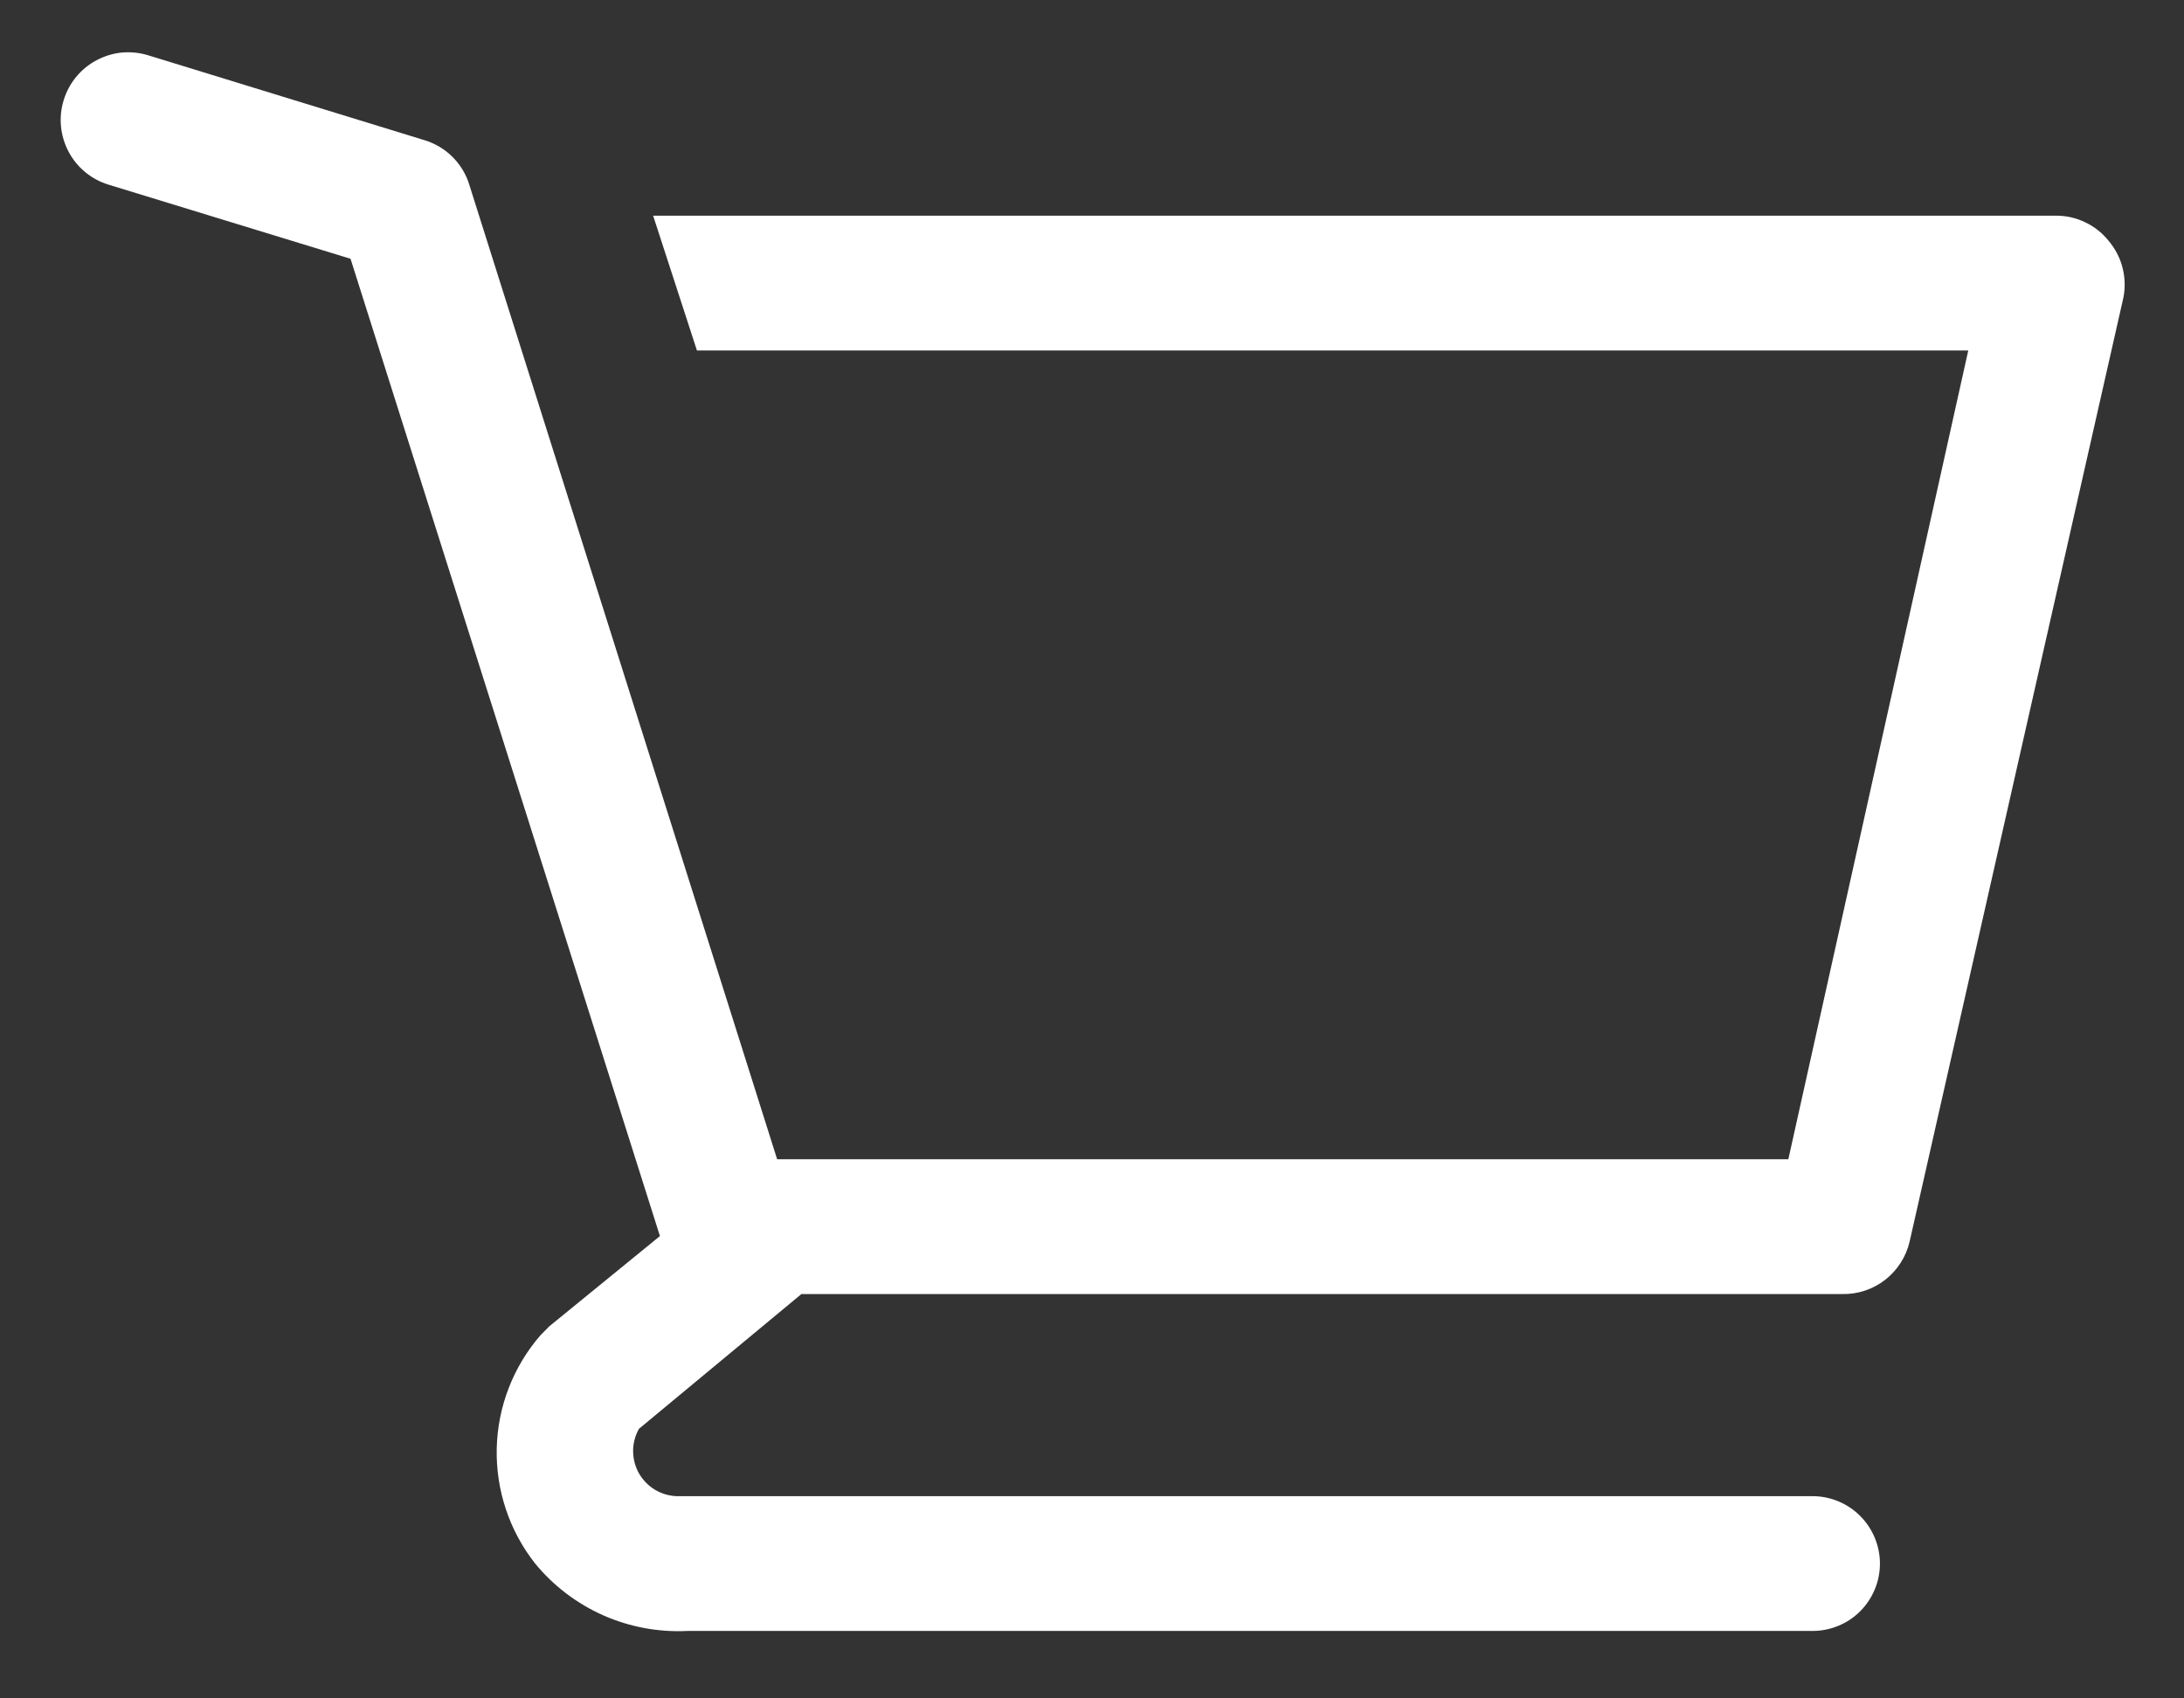 <svg width="18" height="14" viewBox="0 0 18 14" fill="none" xmlns="http://www.w3.org/2000/svg">
<rect x="0" y="0" width="18" height="14" fill="#333333" stroke="none"/>
<path d="M17.377 1.983C17.326 1.92 17.261 1.868 17.187 1.833C17.113 1.797 17.032 1.778 16.95 1.778H5.383L5.744 2.889H16.222L14.739 9.556H6.405L3.866 1.517C3.839 1.431 3.791 1.354 3.727 1.291C3.663 1.228 3.585 1.182 3.5 1.156L1.222 0.456C1.152 0.434 1.078 0.427 1.005 0.433C0.932 0.44 0.861 0.462 0.797 0.496C0.666 0.565 0.568 0.684 0.525 0.825C0.481 0.966 0.496 1.119 0.565 1.25C0.634 1.381 0.753 1.479 0.894 1.522L2.889 2.133L5.439 10.189L4.527 10.933L4.455 11.006C4.23 11.265 4.102 11.595 4.094 11.939C4.086 12.283 4.198 12.619 4.411 12.889C4.562 13.073 4.755 13.219 4.973 13.316C5.191 13.412 5.428 13.456 5.666 13.444H14.938C15.086 13.444 15.227 13.386 15.331 13.282C15.435 13.178 15.494 13.036 15.494 12.889C15.494 12.742 15.435 12.6 15.331 12.496C15.227 12.392 15.086 12.333 14.938 12.333H5.577C5.513 12.331 5.451 12.312 5.396 12.279C5.342 12.246 5.297 12.199 5.265 12.143C5.234 12.087 5.218 12.024 5.218 11.96C5.218 11.896 5.235 11.834 5.266 11.778L6.605 10.667H15.183C15.311 10.67 15.437 10.628 15.538 10.549C15.639 10.47 15.71 10.359 15.739 10.233L17.5 2.456C17.517 2.373 17.514 2.287 17.493 2.205C17.472 2.123 17.432 2.048 17.377 1.983Z" fill="white"/>
</svg>
